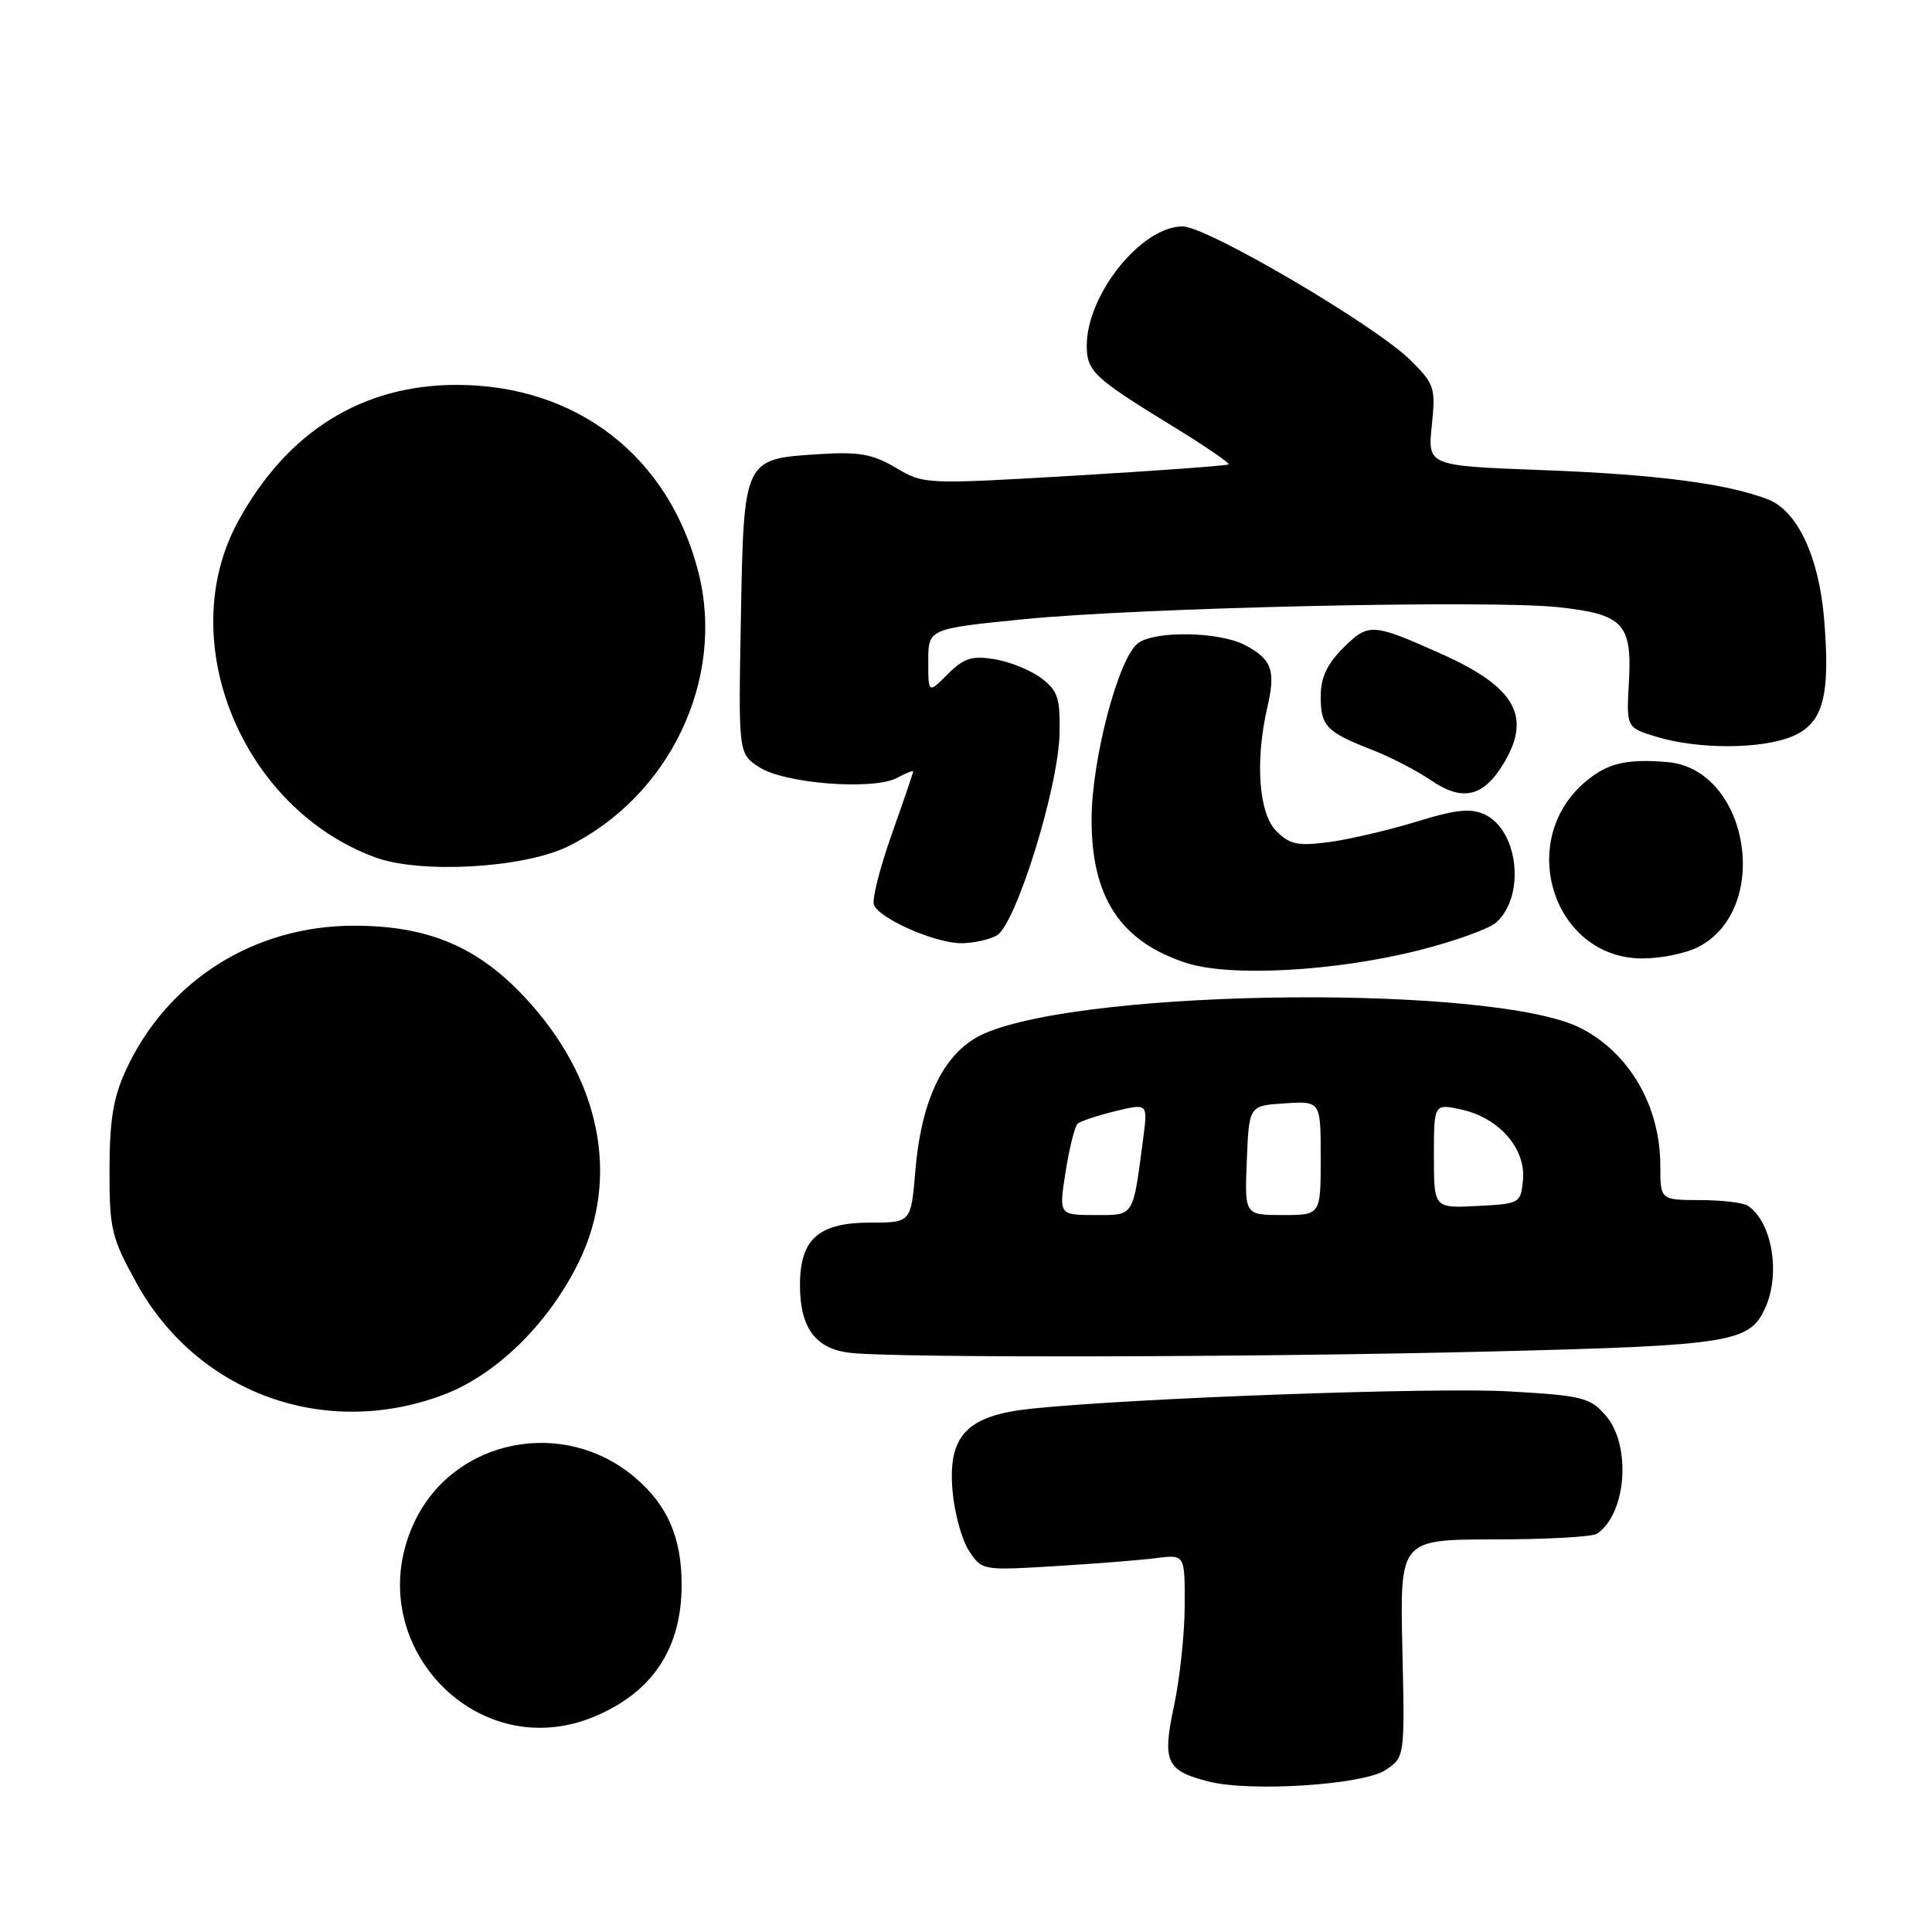 <?xml version="1.0" encoding="UTF-8" standalone="no"?>
<!DOCTYPE svg PUBLIC "-//W3C//DTD SVG 1.1//EN" "http://www.w3.org/Graphics/SVG/1.1/DTD/svg11.dtd" >
<svg xmlns="http://www.w3.org/2000/svg" xmlns:xlink="http://www.w3.org/1999/xlink" version="1.1" viewBox="0 0 256 256">
 <g >
 <path fill="currentColor"
d=" M 183.55 234.56 C 186.15 232.86 186.15 232.86 185.82 218.43 C 185.50 204.00 185.50 204.00 198.00 203.98 C 204.88 203.98 211.00 203.64 211.60 203.23 C 215.53 200.61 216.20 191.49 212.75 187.54 C 210.68 185.18 209.65 184.92 200.00 184.37 C 190.17 183.80 149.81 185.26 136.55 186.67 C 128.13 187.57 125.60 190.20 126.21 197.48 C 126.45 200.41 127.43 204.01 128.38 205.46 C 130.11 208.10 130.15 208.11 139.81 207.52 C 145.14 207.20 151.19 206.72 153.25 206.45 C 157.00 205.98 157.00 205.98 156.98 212.74 C 156.97 216.46 156.33 222.43 155.57 226.00 C 153.98 233.45 154.51 234.63 160.14 236.06 C 165.65 237.47 180.57 236.51 183.55 234.56 Z  M 78.77 227.45 C 86.47 224.23 90.32 218.42 90.32 210.00 C 90.32 203.70 88.43 199.38 84.06 195.71 C 74.65 187.78 60.25 190.65 55.00 201.50 C 47.39 217.22 62.85 234.11 78.77 227.45 Z  M 58.67 184.85 C 65.73 182.21 72.65 175.45 76.67 167.27 C 82.22 155.97 79.56 142.85 69.53 132.14 C 63.26 125.43 56.72 122.68 47.00 122.66 C 33.69 122.63 22.14 129.93 16.67 141.82 C 15.01 145.44 14.52 148.43 14.51 155.00 C 14.50 162.88 14.76 163.97 18.08 170.00 C 26.10 184.56 42.96 190.73 58.67 184.85 Z  M 197.50 179.08 C 229.34 178.29 231.81 177.90 233.89 173.34 C 235.97 168.78 234.81 161.91 231.60 159.77 C 231.00 159.36 228.14 159.02 225.25 159.02 C 220.00 159.00 220.00 159.00 220.00 154.47 C 220.00 146.63 215.97 139.61 209.54 136.27 C 198.33 130.44 144.24 130.91 130.42 136.95 C 125.21 139.23 122.10 145.42 121.29 155.14 C 120.71 162.00 120.71 162.00 115.35 162.00 C 108.46 162.00 106.00 164.18 106.00 170.28 C 106.00 176.00 108.09 178.78 112.77 179.27 C 119.32 179.96 166.49 179.85 197.50 179.08 Z  M 188.00 125.92 C 192.68 124.74 197.28 123.09 198.23 122.25 C 202.17 118.78 201.22 109.97 196.68 107.90 C 194.84 107.06 192.84 107.28 187.67 108.88 C 184.01 110.00 178.82 111.22 176.12 111.58 C 171.96 112.13 170.91 111.91 169.11 110.11 C 166.78 107.78 166.28 100.80 167.95 93.63 C 169.06 88.81 168.51 87.32 164.93 85.46 C 161.47 83.67 152.97 83.55 150.76 85.25 C 148.19 87.24 144.68 100.55 144.64 108.47 C 144.60 118.87 148.42 124.72 157.14 127.58 C 162.93 129.48 176.85 128.73 188.00 125.92 Z  M 225.03 125.48 C 234.83 120.42 231.73 101.90 220.93 100.98 C 215.51 100.52 213.01 101.12 210.09 103.57 C 200.81 111.39 205.82 127.00 217.63 127.00 C 220.09 127.00 223.42 126.32 225.03 125.48 Z  M 132.04 123.98 C 134.58 122.62 140.26 104.36 140.40 97.15 C 140.49 92.50 140.16 91.51 137.98 89.86 C 136.59 88.81 133.81 87.68 131.80 87.35 C 128.76 86.86 127.72 87.19 125.57 89.34 C 123.00 91.91 123.00 91.91 123.00 87.61 C 123.00 83.31 123.00 83.31 135.75 82.04 C 151.22 80.51 197.29 79.48 206.42 80.45 C 215.10 81.38 216.27 82.62 215.84 90.37 C 215.50 96.42 215.50 96.42 219.50 97.63 C 225.02 99.31 233.39 99.28 237.47 97.58 C 241.59 95.86 242.56 92.26 241.70 81.96 C 241.01 73.77 238.17 67.70 234.30 66.19 C 228.97 64.09 219.44 62.85 204.34 62.29 C 189.17 61.72 189.17 61.72 189.72 56.40 C 190.24 51.35 190.09 50.89 186.89 47.72 C 182.20 43.08 159.92 30.00 156.70 30.00 C 151.24 30.00 144.00 39.02 144.00 45.81 C 144.00 49.19 144.95 50.08 155.31 56.43 C 159.60 59.06 162.98 61.36 162.80 61.53 C 162.63 61.70 153.48 62.37 142.47 63.02 C 122.57 64.19 122.43 64.19 118.70 61.98 C 115.59 60.15 113.84 59.84 108.46 60.18 C 98.51 60.82 98.56 60.72 98.17 81.96 C 97.84 99.85 97.84 99.85 100.59 101.65 C 103.92 103.84 115.73 104.75 118.87 103.07 C 120.04 102.44 121.00 102.06 121.00 102.22 C 121.00 102.38 119.73 106.12 118.17 110.52 C 116.61 114.92 115.54 119.12 115.79 119.86 C 116.39 121.66 123.80 124.95 127.32 124.98 C 128.86 124.99 130.99 124.54 132.04 123.98 Z  M 75.23 112.17 C 88.75 105.52 96.15 89.99 92.54 75.82 C 88.64 60.47 76.41 51.00 60.50 51.00 C 47.95 51.00 38.01 57.22 31.53 69.12 C 22.95 84.88 32.02 107.08 49.70 113.60 C 55.68 115.81 69.37 115.04 75.23 112.17 Z  M 199.33 101.01 C 202.96 94.87 200.72 91.01 191.00 86.65 C 181.83 82.55 181.33 82.52 177.99 85.85 C 175.82 88.02 175.00 89.80 175.00 92.30 C 175.00 96.22 175.76 97.01 181.85 99.37 C 184.24 100.30 187.78 102.14 189.72 103.46 C 193.86 106.27 196.65 105.56 199.33 101.01 Z  M 141.20 155.25 C 141.70 152.09 142.42 149.22 142.80 148.89 C 143.19 148.55 145.43 147.81 147.80 147.23 C 152.09 146.19 152.09 146.19 151.48 150.84 C 150.09 161.41 150.35 161.00 145.07 161.00 C 140.30 161.00 140.30 161.00 141.20 155.25 Z  M 165.21 153.75 C 165.50 146.50 165.50 146.50 170.25 146.20 C 175.00 145.89 175.00 145.89 175.00 153.45 C 175.00 161.00 175.00 161.00 169.96 161.00 C 164.91 161.00 164.91 161.00 165.21 153.75 Z  M 190.00 153.16 C 190.00 146.21 190.00 146.21 193.75 147.05 C 198.68 148.16 202.21 152.24 201.80 156.37 C 201.51 159.44 201.39 159.51 195.75 159.80 C 190.00 160.10 190.00 160.10 190.00 153.16 Z "/>
</g>
</svg>